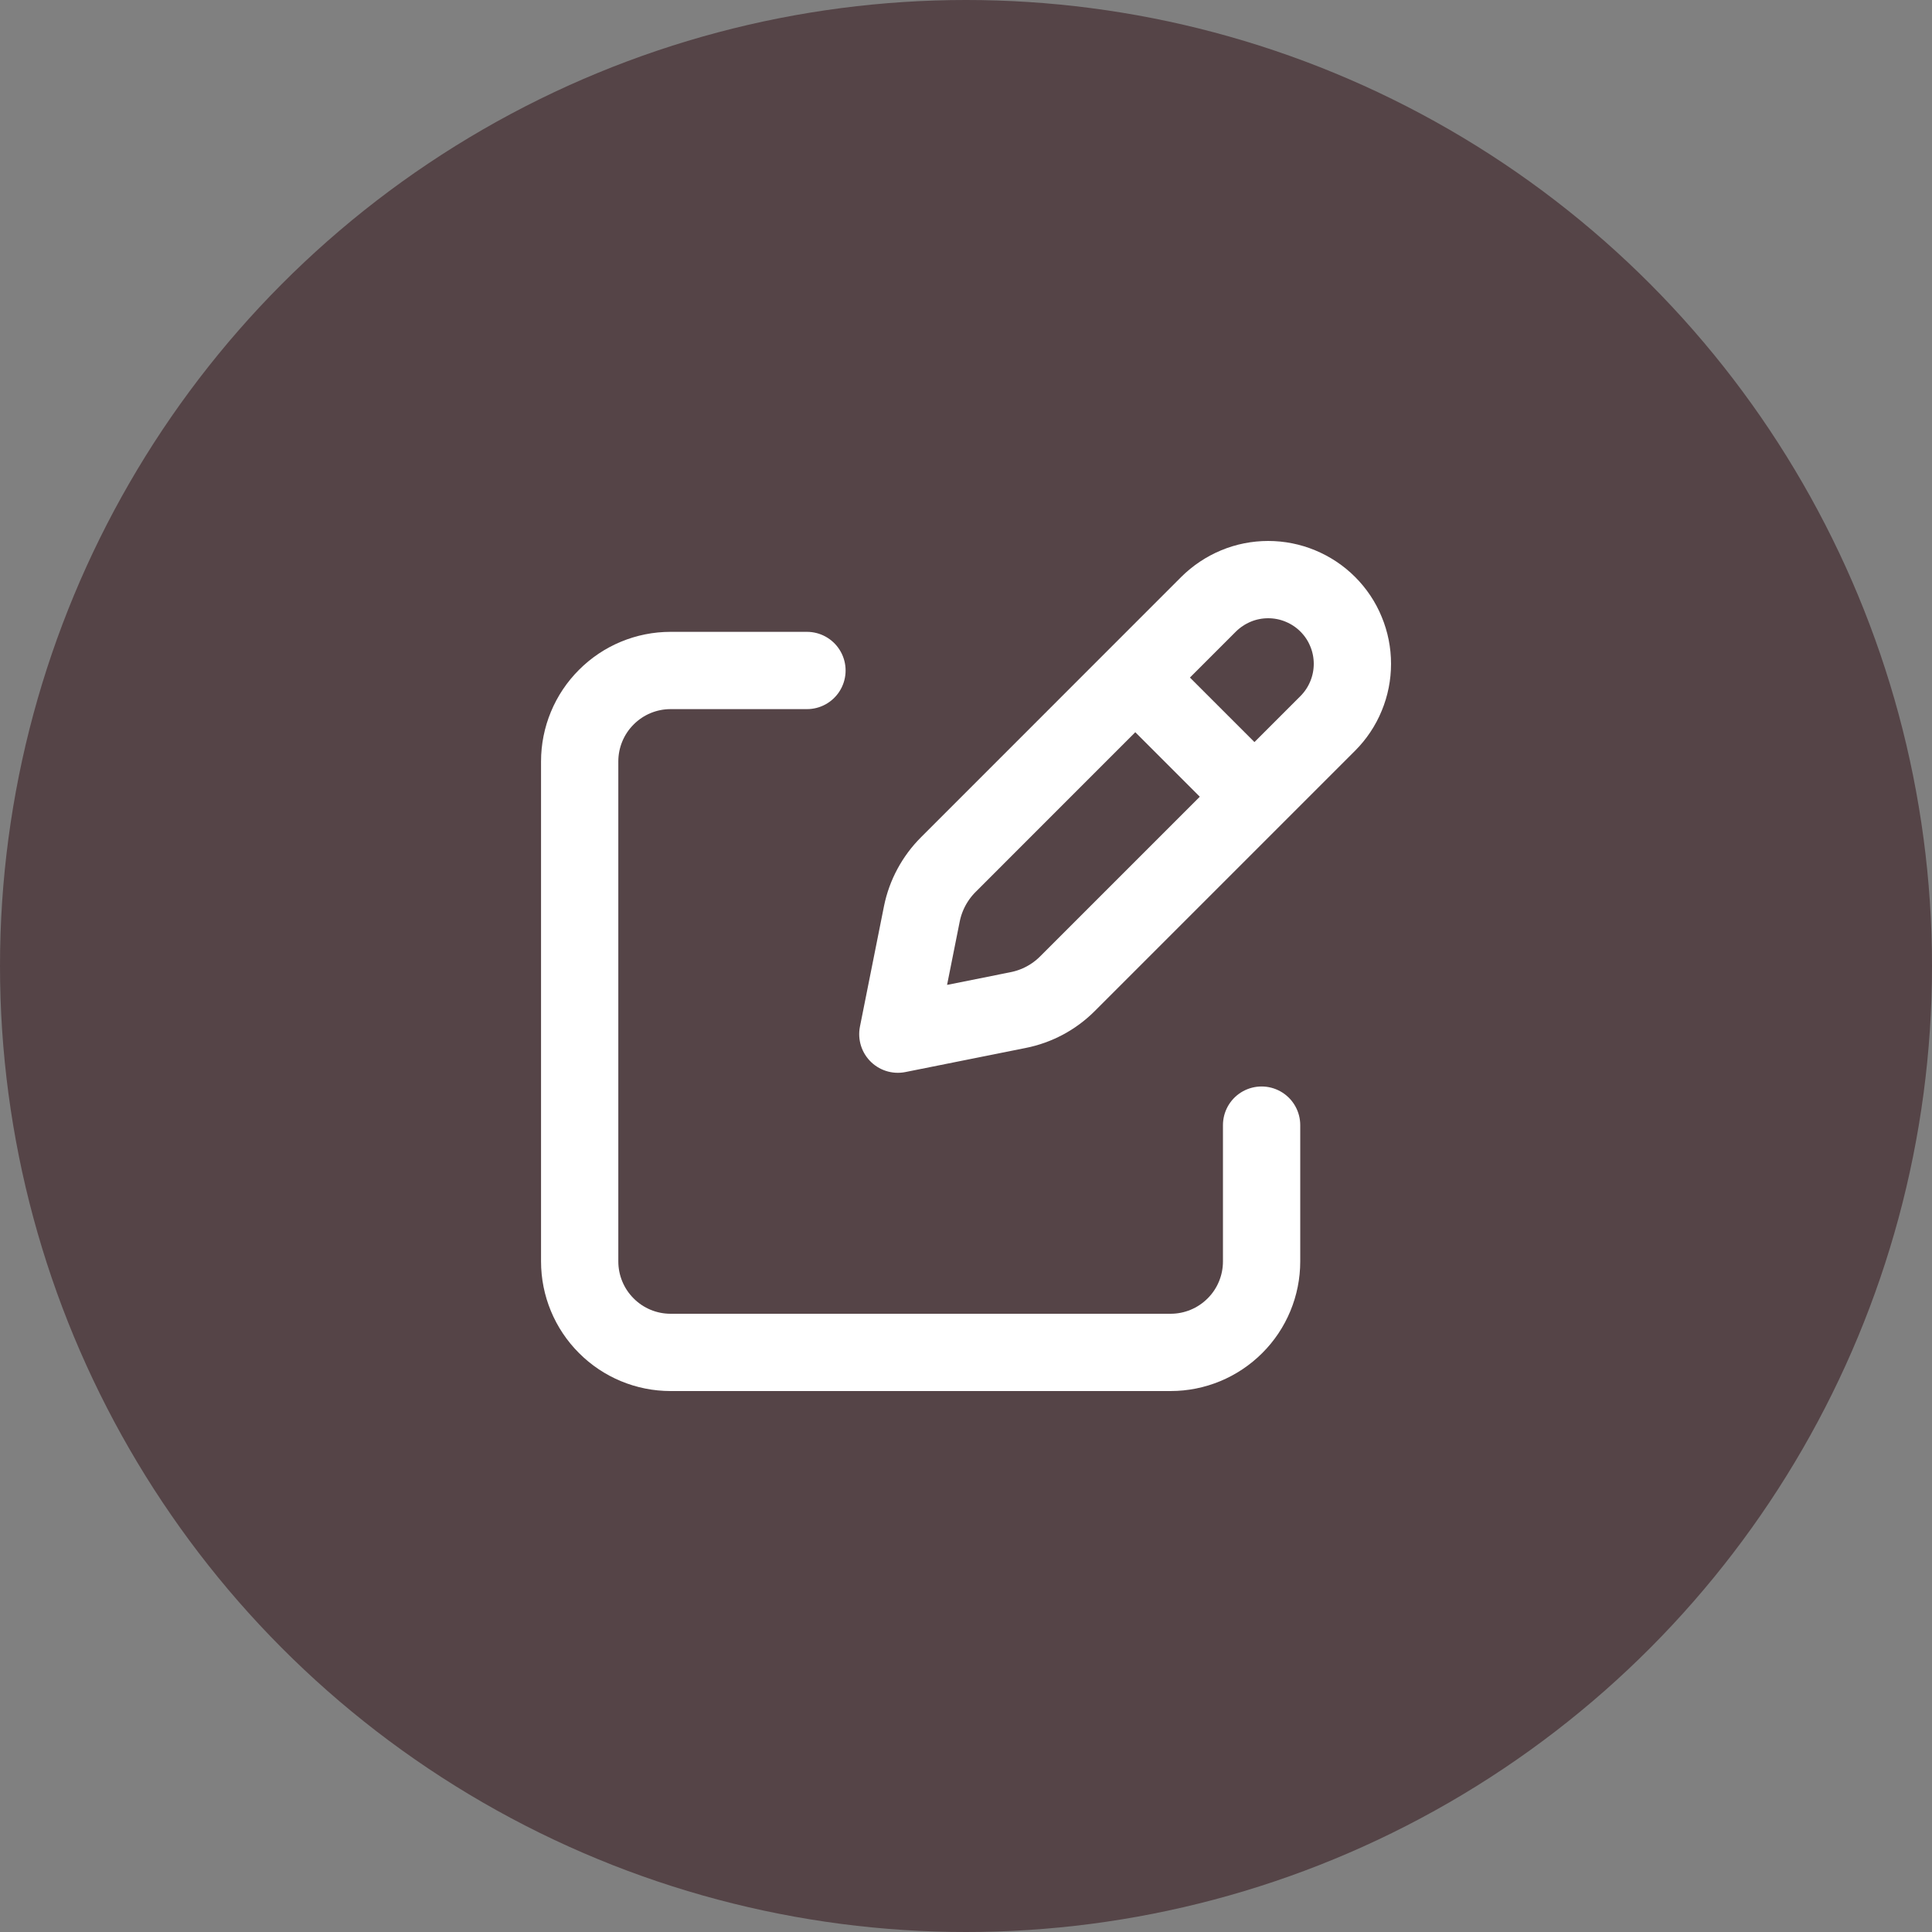 <svg width="25" height="25" viewBox="0 0 25 25" fill="none" xmlns="http://www.w3.org/2000/svg">
<rect x="0" y="0" width="25" height="25" fill="#808080" stroke="none"/>
<circle cx="12.5" cy="12.5" r="12.5" fill="#554447"/>
<path d="M14.839 8.916L16.084 10.161M15.639 7.819L12.271 11.188C12.097 11.362 11.978 11.583 11.929 11.824L11.618 13.382L13.176 13.07C13.417 13.022 13.638 12.904 13.812 12.73L17.181 9.361C17.282 9.26 17.363 9.139 17.417 9.007C17.472 8.875 17.5 8.733 17.5 8.59C17.5 8.447 17.472 8.305 17.417 8.173C17.363 8.04 17.282 7.92 17.181 7.819C17.08 7.718 16.96 7.638 16.827 7.583C16.695 7.528 16.553 7.5 16.41 7.5C16.267 7.5 16.125 7.528 15.993 7.583C15.861 7.638 15.741 7.718 15.639 7.819Z" stroke="white" stroke-linecap="round" stroke-linejoin="round"/>
<path d="M16.325 14.559V16.323C16.325 16.635 16.201 16.935 15.98 17.155C15.759 17.376 15.46 17.5 15.148 17.5H8.677C8.365 17.5 8.066 17.376 7.846 17.155C7.625 16.935 7.501 16.635 7.501 16.323V9.853C7.501 9.541 7.625 9.241 7.846 9.021C8.066 8.8 8.365 8.676 8.677 8.676H10.442" stroke="white" stroke-linecap="round" stroke-linejoin="round"/>
</svg>
